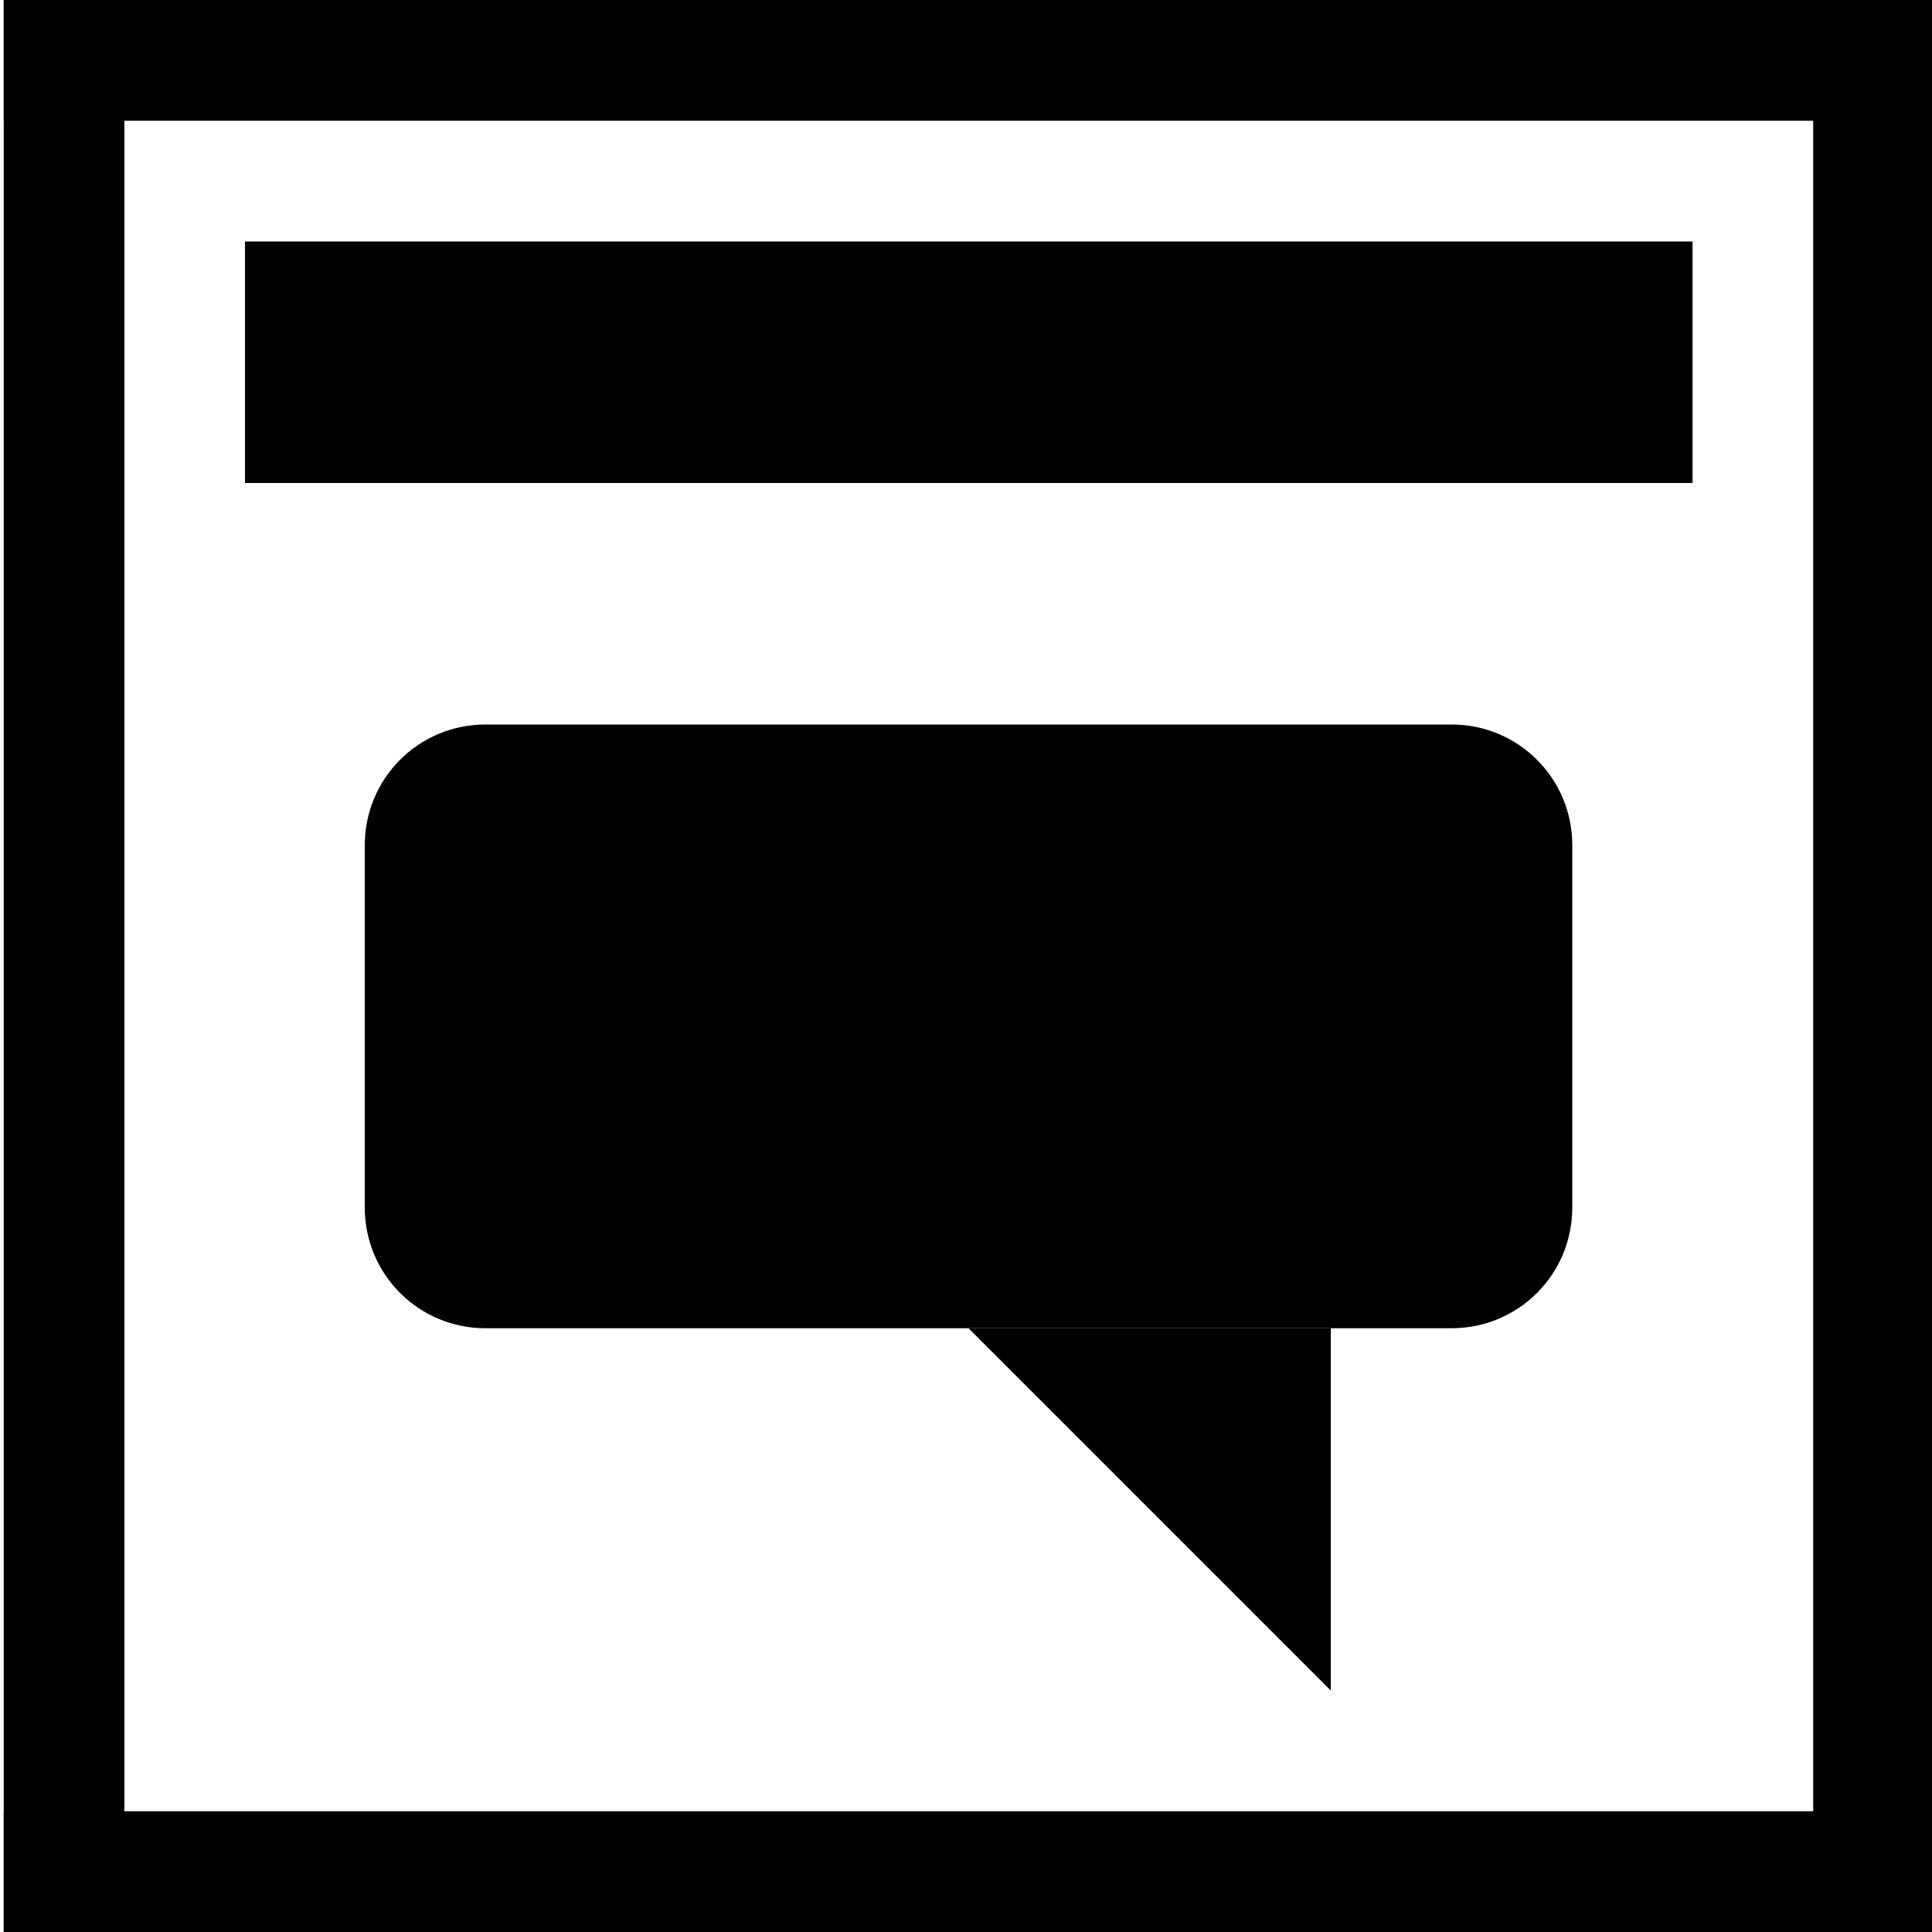 <svg version="1.1" viewBox="0 0 16 16" xmlns="http://www.w3.org/2000/svg">
 <g transform="translate(-74.979 -867.36)">
  <g transform="matrix(.999 0 0 1 60.025 260)">
   <path d="m14.976 607.36h16v16h-16z" opacity="0"/>
   <path d="m17 609.36h12v2h-12z"/>
   <path d="m15 607.36h1v16h-1z"/>
   <path d="m15 607.36h16v1h-16z"/>
   <path d="m30 607.36h1v16h-1z"/>
   <path d="m15 622.36h16v1h-16z"/>
  </g>
  <path d="m79 873.36h8c0.554 0 1 0.446 1 1v3c0 0.554-0.446 1-1 1h-8c-0.554 0-1-0.446-1-1v-3c0-0.554 0.446-1 1-1z"/>
  <path d="m83 878.36 3 3v-3z"/>
 </g>
</svg>
